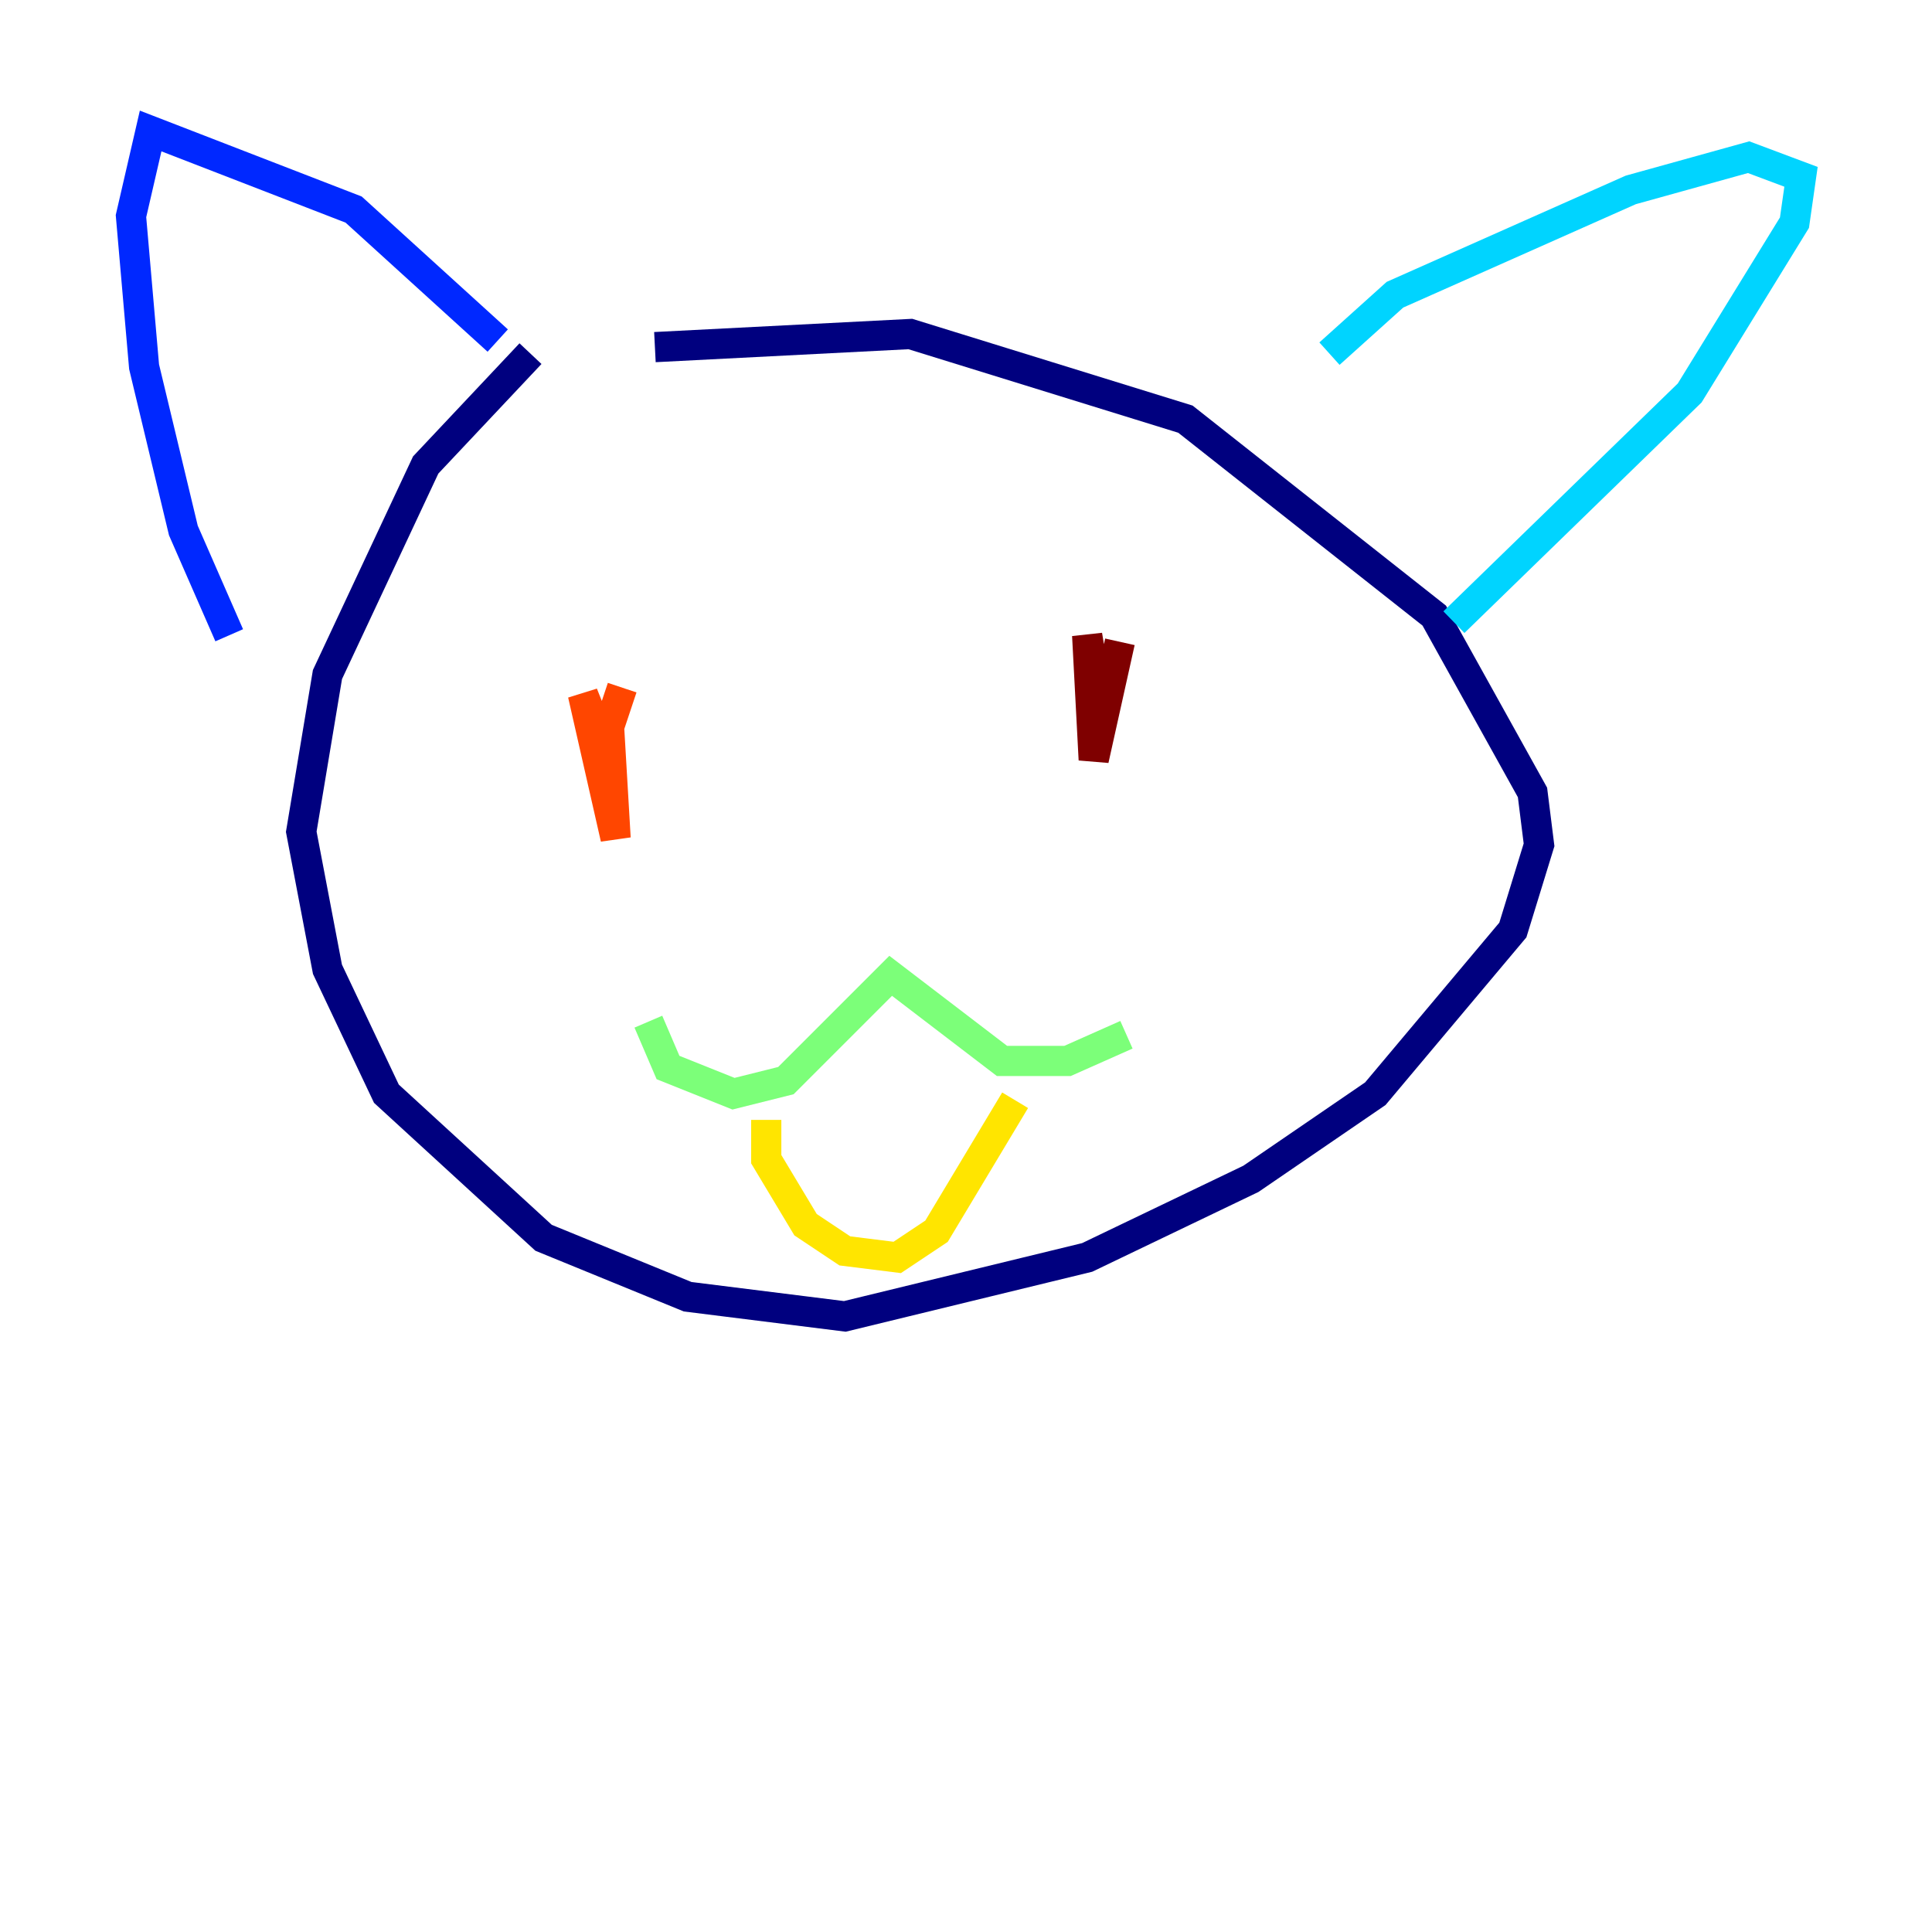 <?xml version="1.0" encoding="utf-8" ?>
<svg baseProfile="tiny" height="128" version="1.2" viewBox="0,0,128,128" width="128" xmlns="http://www.w3.org/2000/svg" xmlns:ev="http://www.w3.org/2001/xml-events" xmlns:xlink="http://www.w3.org/1999/xlink"><defs /><polyline fill="none" points="35.146,23.43 28.203,30.807 21.695,44.691 19.959,55.105 21.695,64.217 25.6,72.461 36.014,82.007 45.559,85.912 55.973,87.214 72.027,83.308 82.875,78.102 91.119,72.461 100.231,61.614 101.966,55.973 101.532,52.502 95.024,40.786 78.536,27.77 60.312,22.129 43.39,22.997" stroke="#00007f" stroke-width="2" /><polyline fill="none" points="32.976,22.563 23.43,13.885 9.98,8.678 8.678,14.319 9.546,24.298 12.149,35.146 15.186,42.088" stroke="#0028ff" stroke-width="2" /><polyline fill="none" points="88.081,23.43 92.42,19.525 108.041,12.583 115.851,10.414 119.322,11.715 118.888,14.752 111.946,26.034 96.325,41.22" stroke="#00d4ff" stroke-width="2" /><polyline fill="none" points="42.956,67.688 44.258,70.725 48.597,72.461 52.068,71.593 59.01,64.651 66.386,70.291 70.725,70.291 74.63,68.556" stroke="#7cff79" stroke-width="2" /><polyline fill="none" points="50.766,74.197 50.766,76.8 53.37,81.139 55.973,82.875 59.444,83.308 62.047,81.573 67.254,72.895" stroke="#ffe500" stroke-width="2" /><polyline fill="none" points="41.22,45.559 40.352,48.163 40.786,55.539 38.617,45.993 39.485,48.163" stroke="#ff4600" stroke-width="2" /><polyline fill="none" points="74.197,42.522 72.461,50.332 72.027,42.088 72.895,47.295" stroke="#7f0000" stroke-width="2" /></svg>
